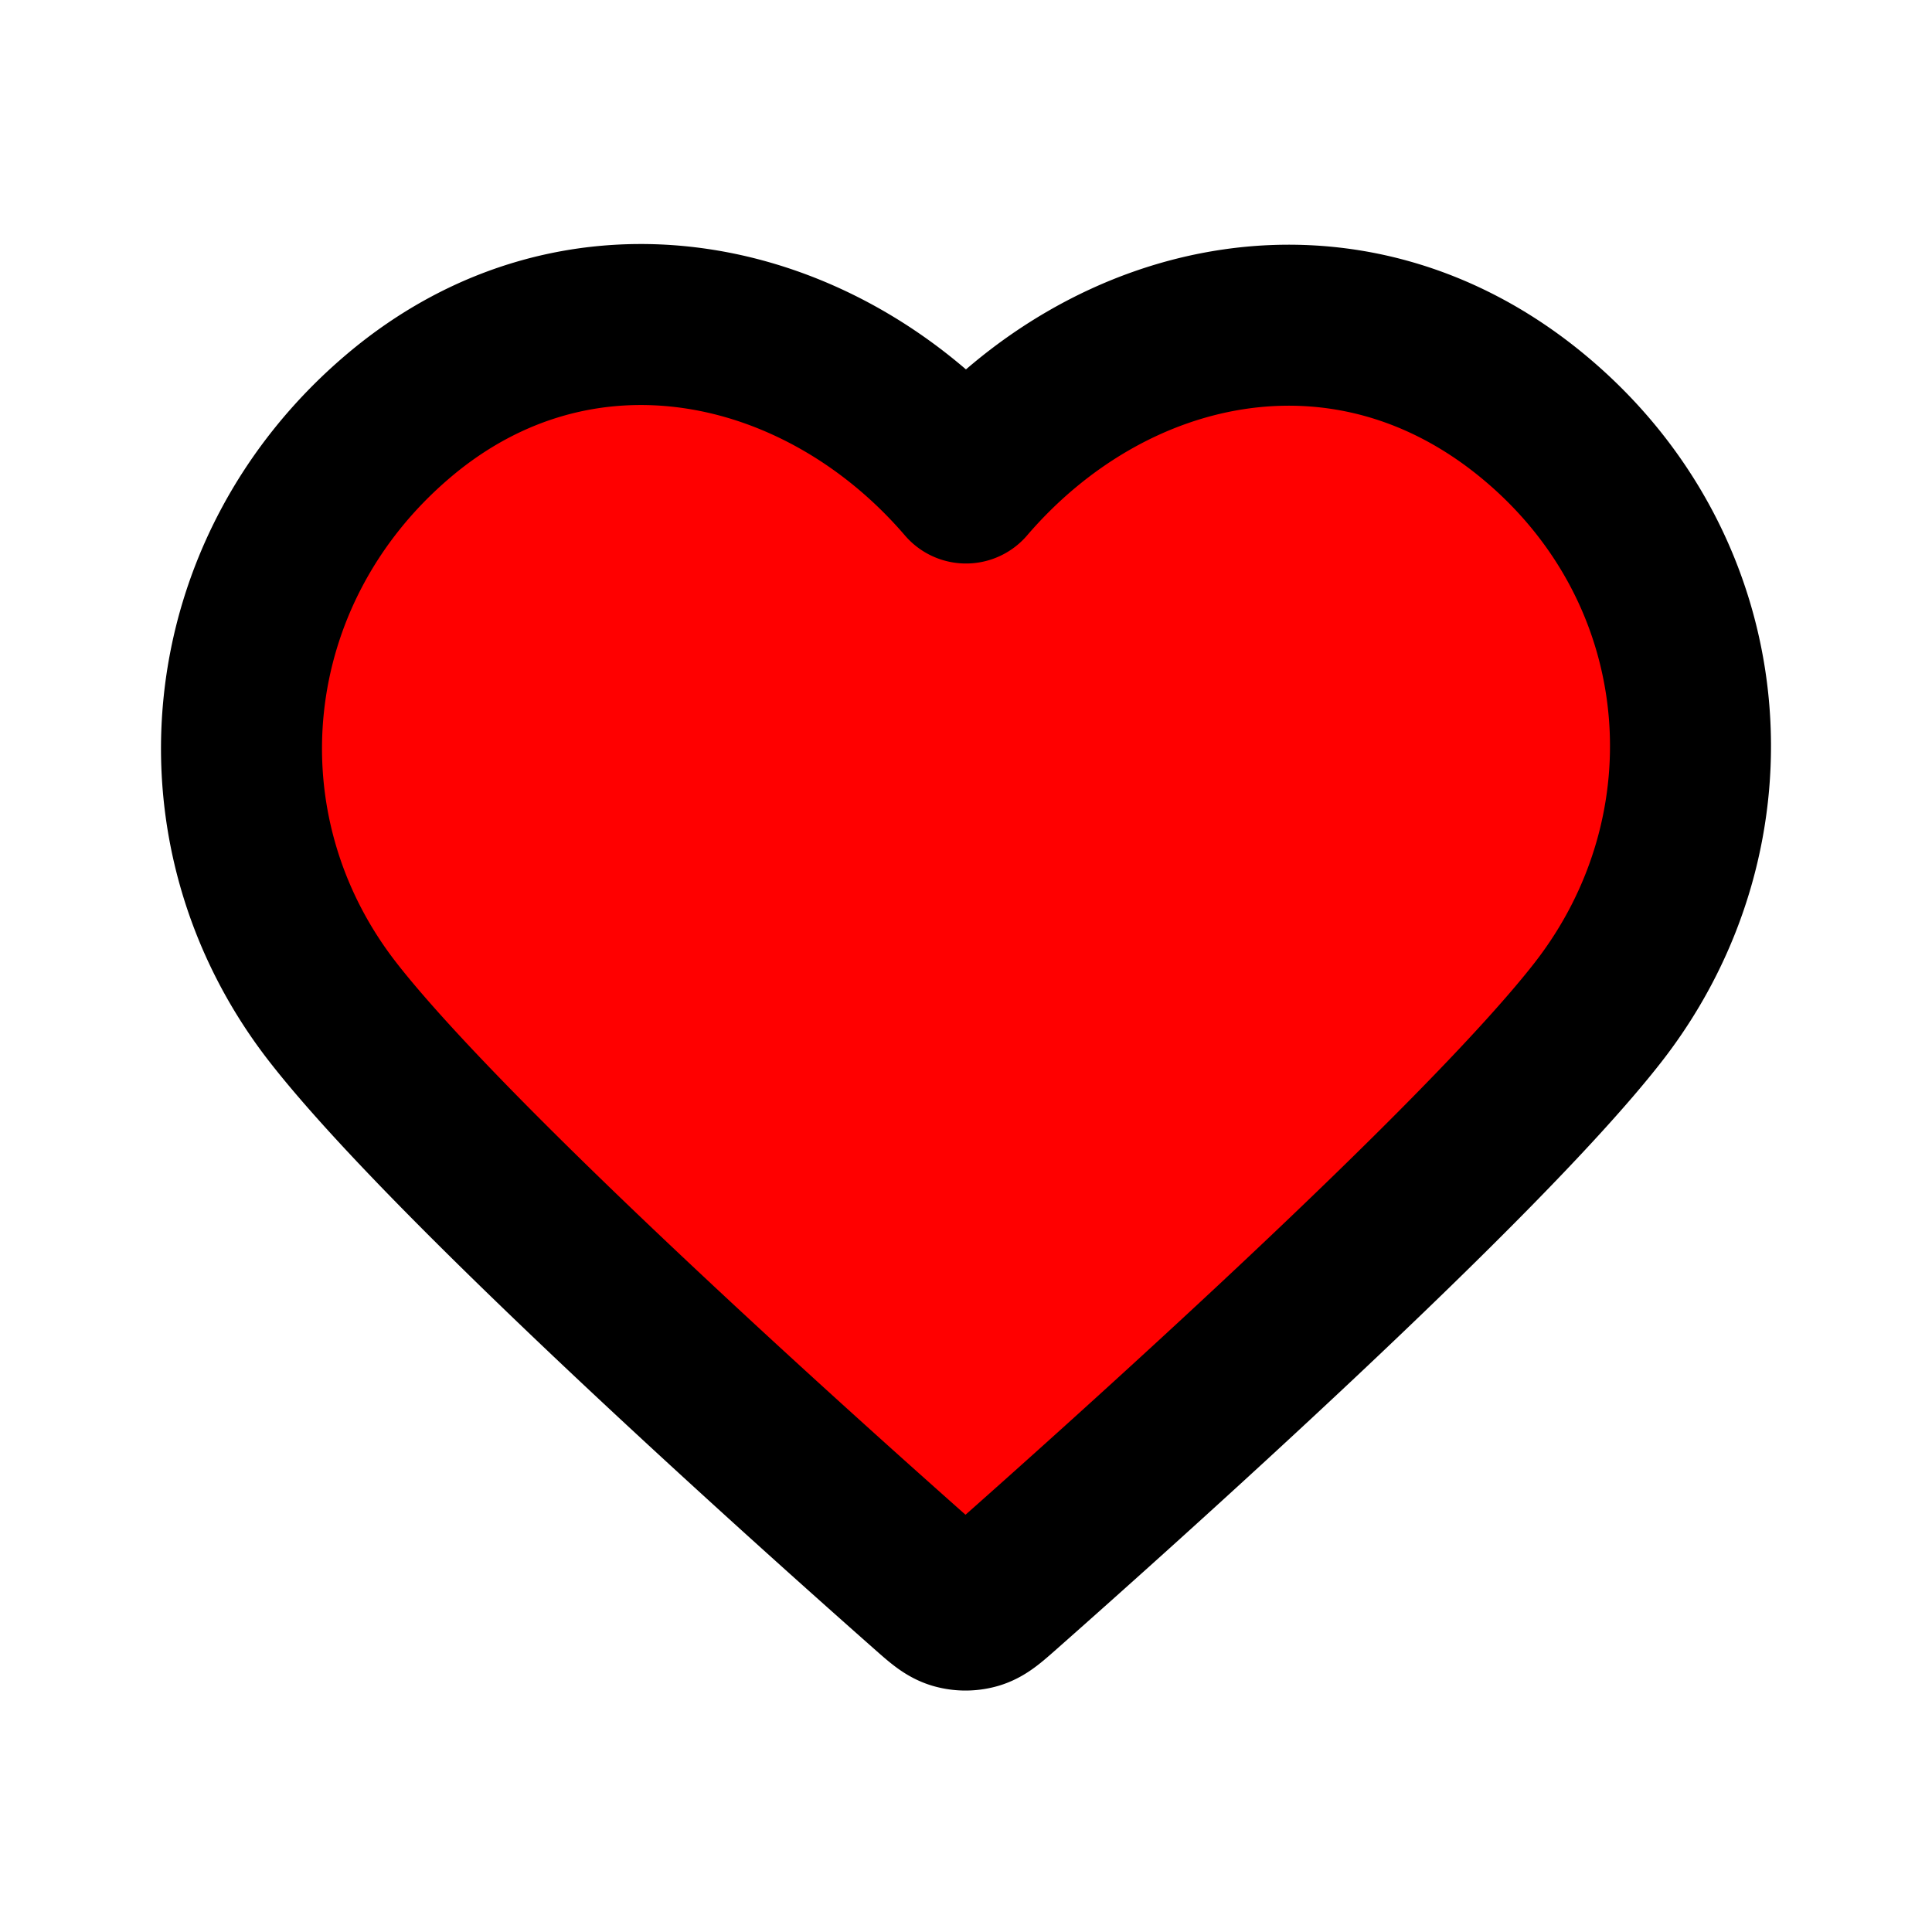 <svg xmlns="http://www.w3.org/2000/svg" width="800" height="800" fill="red" viewBox="0 0 24 24"><path stroke="#000" stroke-linecap="round" stroke-linejoin="round" stroke-width="2" d="M12 6c-1.8-2.097-4.806-2.745-7.06-.825-2.255 1.92-2.573 5.131-.802 7.402 1.472 1.888 5.927 5.87 7.387 7.16.163.144.245.216.34.245a.456.456 0 0 0 .258 0c.095-.029.176-.1.34-.245 1.46-1.29 5.915-5.272 7.387-7.16 1.77-2.27 1.492-5.502-.802-7.402C16.755 3.275 13.8 3.903 12 6Z" clip-rule="evenodd"/></svg>